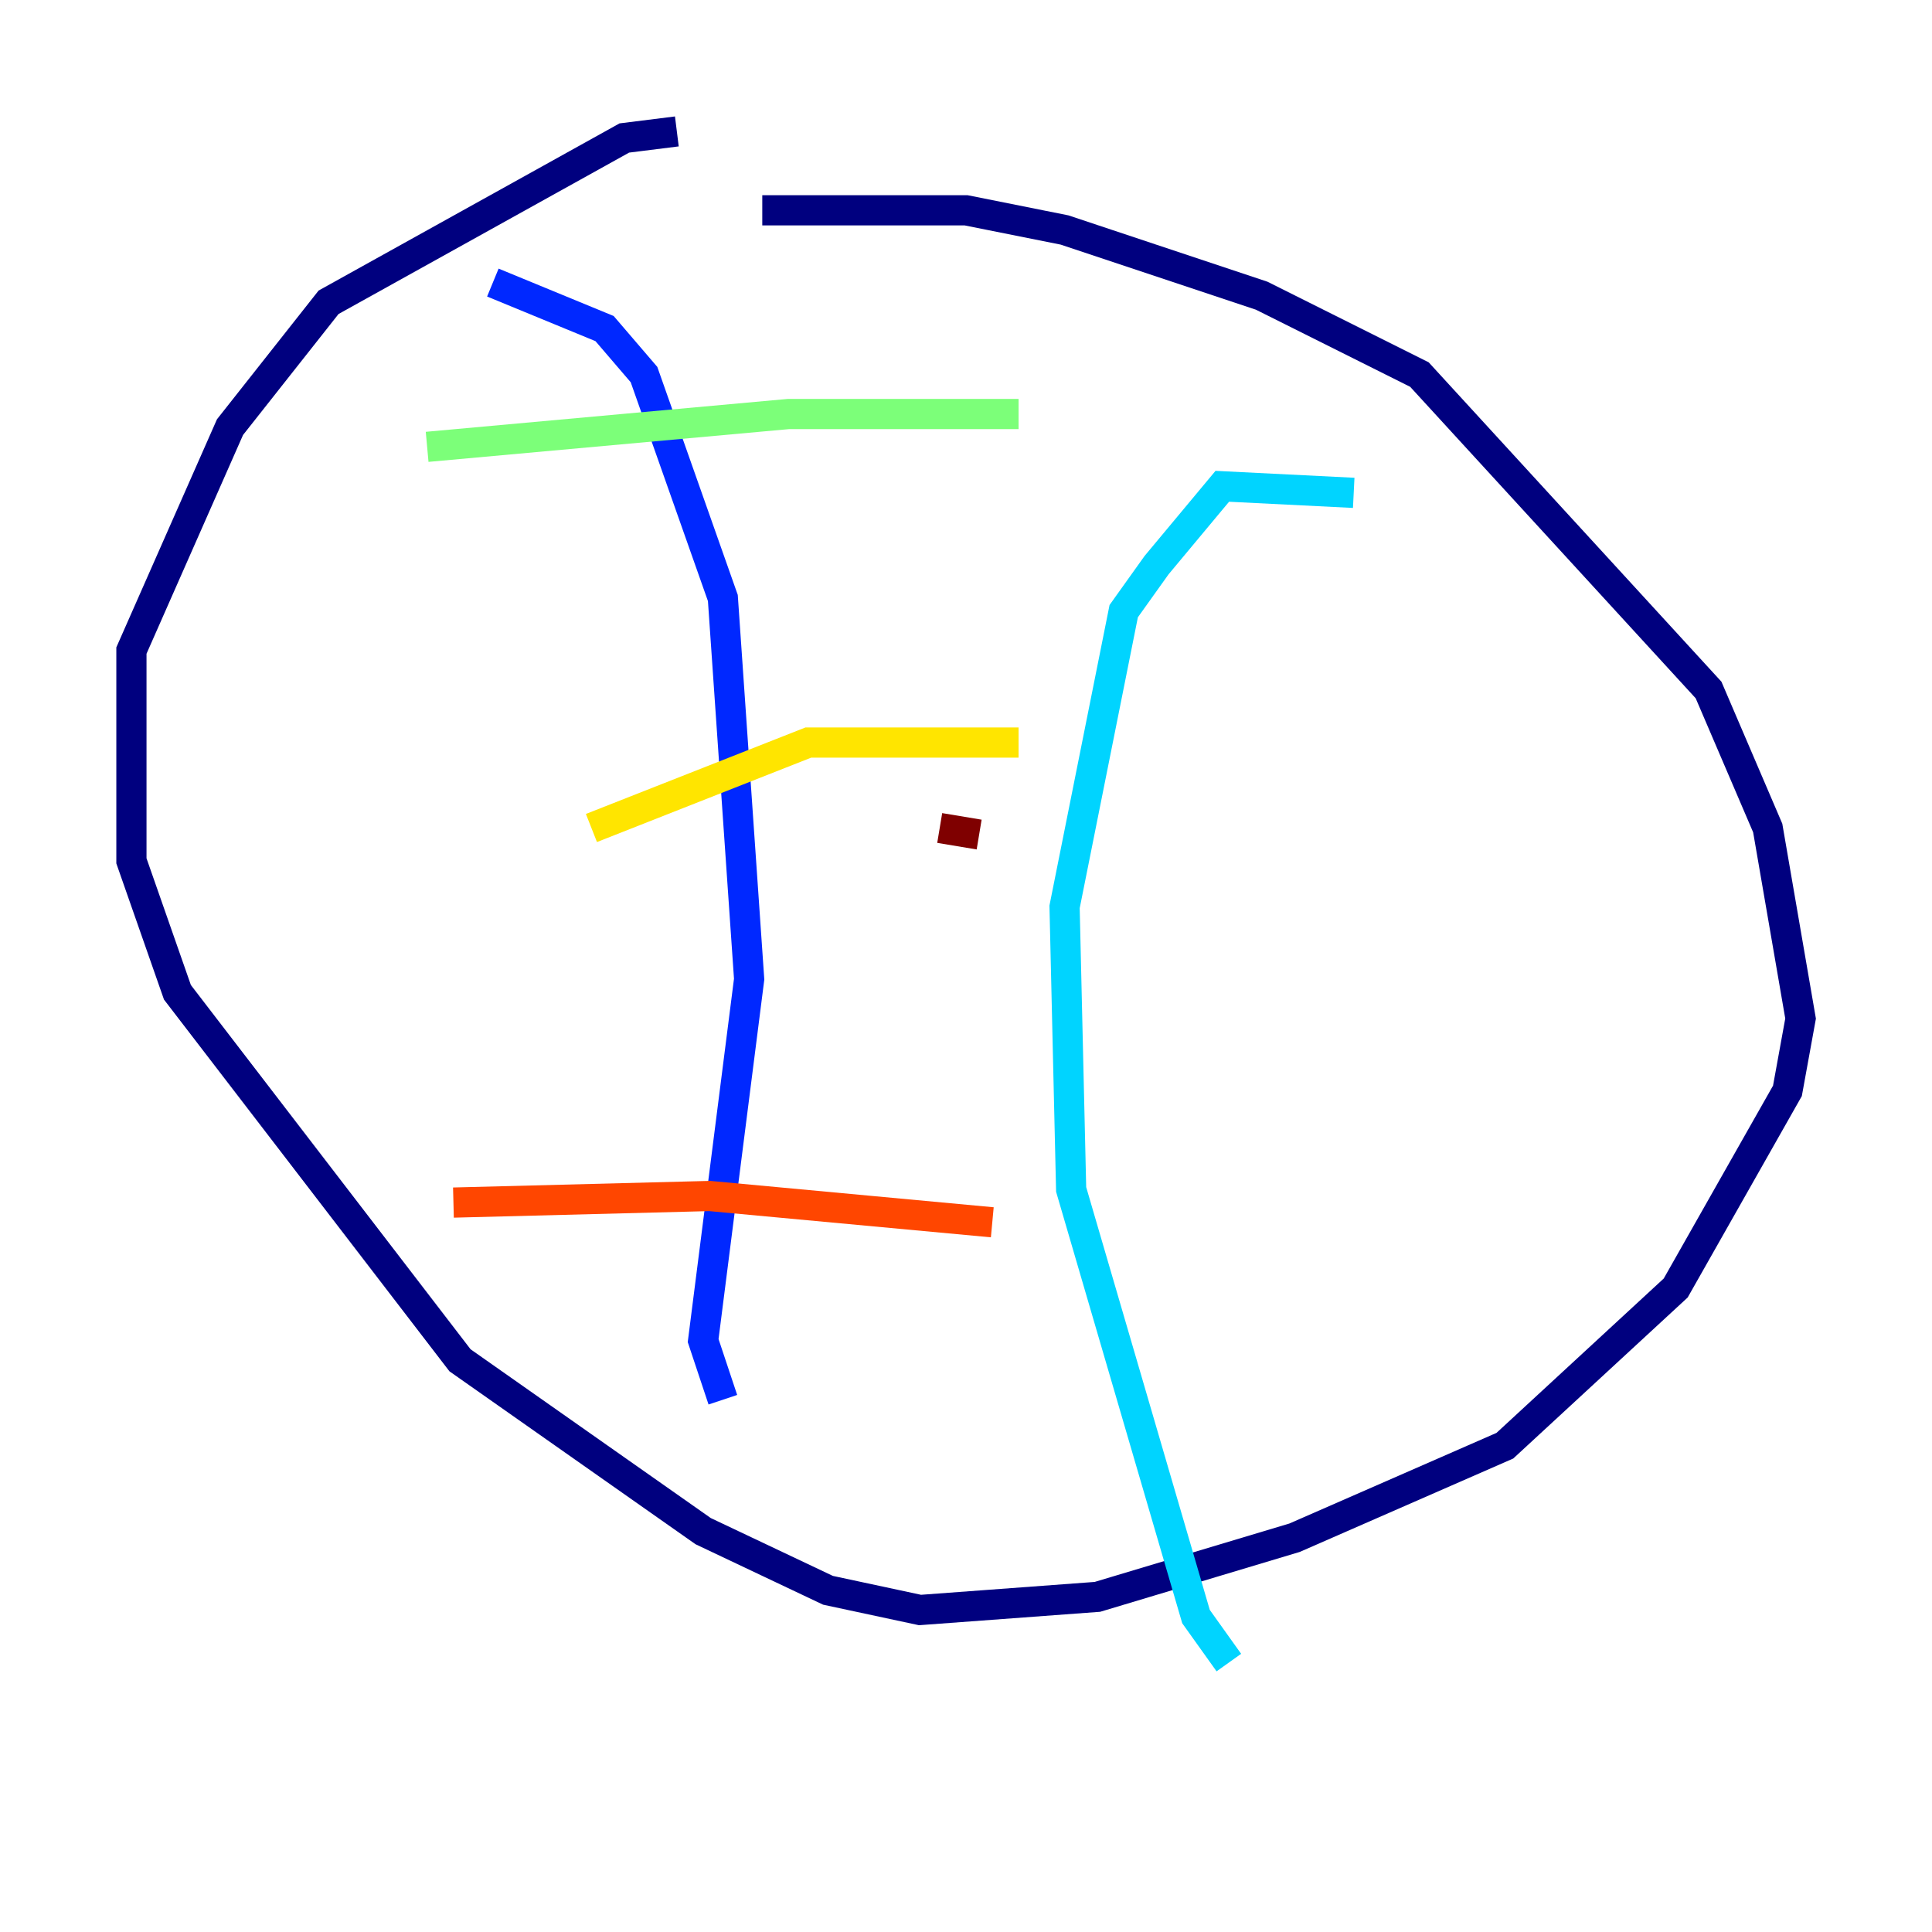 <?xml version="1.0" encoding="utf-8" ?>
<svg baseProfile="tiny" height="128" version="1.2" viewBox="0,0,128,128" width="128" xmlns="http://www.w3.org/2000/svg" xmlns:ev="http://www.w3.org/2001/xml-events" xmlns:xlink="http://www.w3.org/1999/xlink"><defs /><polyline fill="none" points="44.843,8.707 41.361,9.143 21.769,20.027 15.238,28.299 8.707,43.102 8.707,57.034 11.755,65.742 30.476,90.122 46.585,101.442 54.857,105.361 60.952,106.667 72.707,105.796 85.769,101.878 99.701,95.782 111.02,85.333 118.422,72.272 119.293,67.483 117.116,54.857 113.197,45.714 94.041,24.816 83.592,19.592 70.531,15.238 64.0,13.932 50.503,13.932" stroke="#00007f" stroke-width="2" /><polyline fill="none" points="32.653,18.721 40.054,21.769 42.667,24.816 47.891,39.619 49.633,64.871 46.585,88.816 47.891,92.735" stroke="#0028ff" stroke-width="2" /><polyline fill="none" points="89.687,32.653 80.98,32.218 76.626,37.442 74.449,40.49 70.531,60.082 70.966,78.803 79.238,107.102 81.415,110.15" stroke="#00d4ff" stroke-width="2" /><polyline fill="none" points="28.299,29.605 52.245,27.429 67.483,27.429" stroke="#7cff79" stroke-width="2" /><polyline fill="none" points="39.184,54.857 53.551,49.197 67.483,49.197" stroke="#ffe500" stroke-width="2" /><polyline fill="none" points="30.041,79.674 47.02,79.238 65.742,80.98" stroke="#ff4600" stroke-width="2" /><polyline fill="none" points="64.871,55.292 62.258,54.857" stroke="#7f0000" stroke-width="2" /></svg>